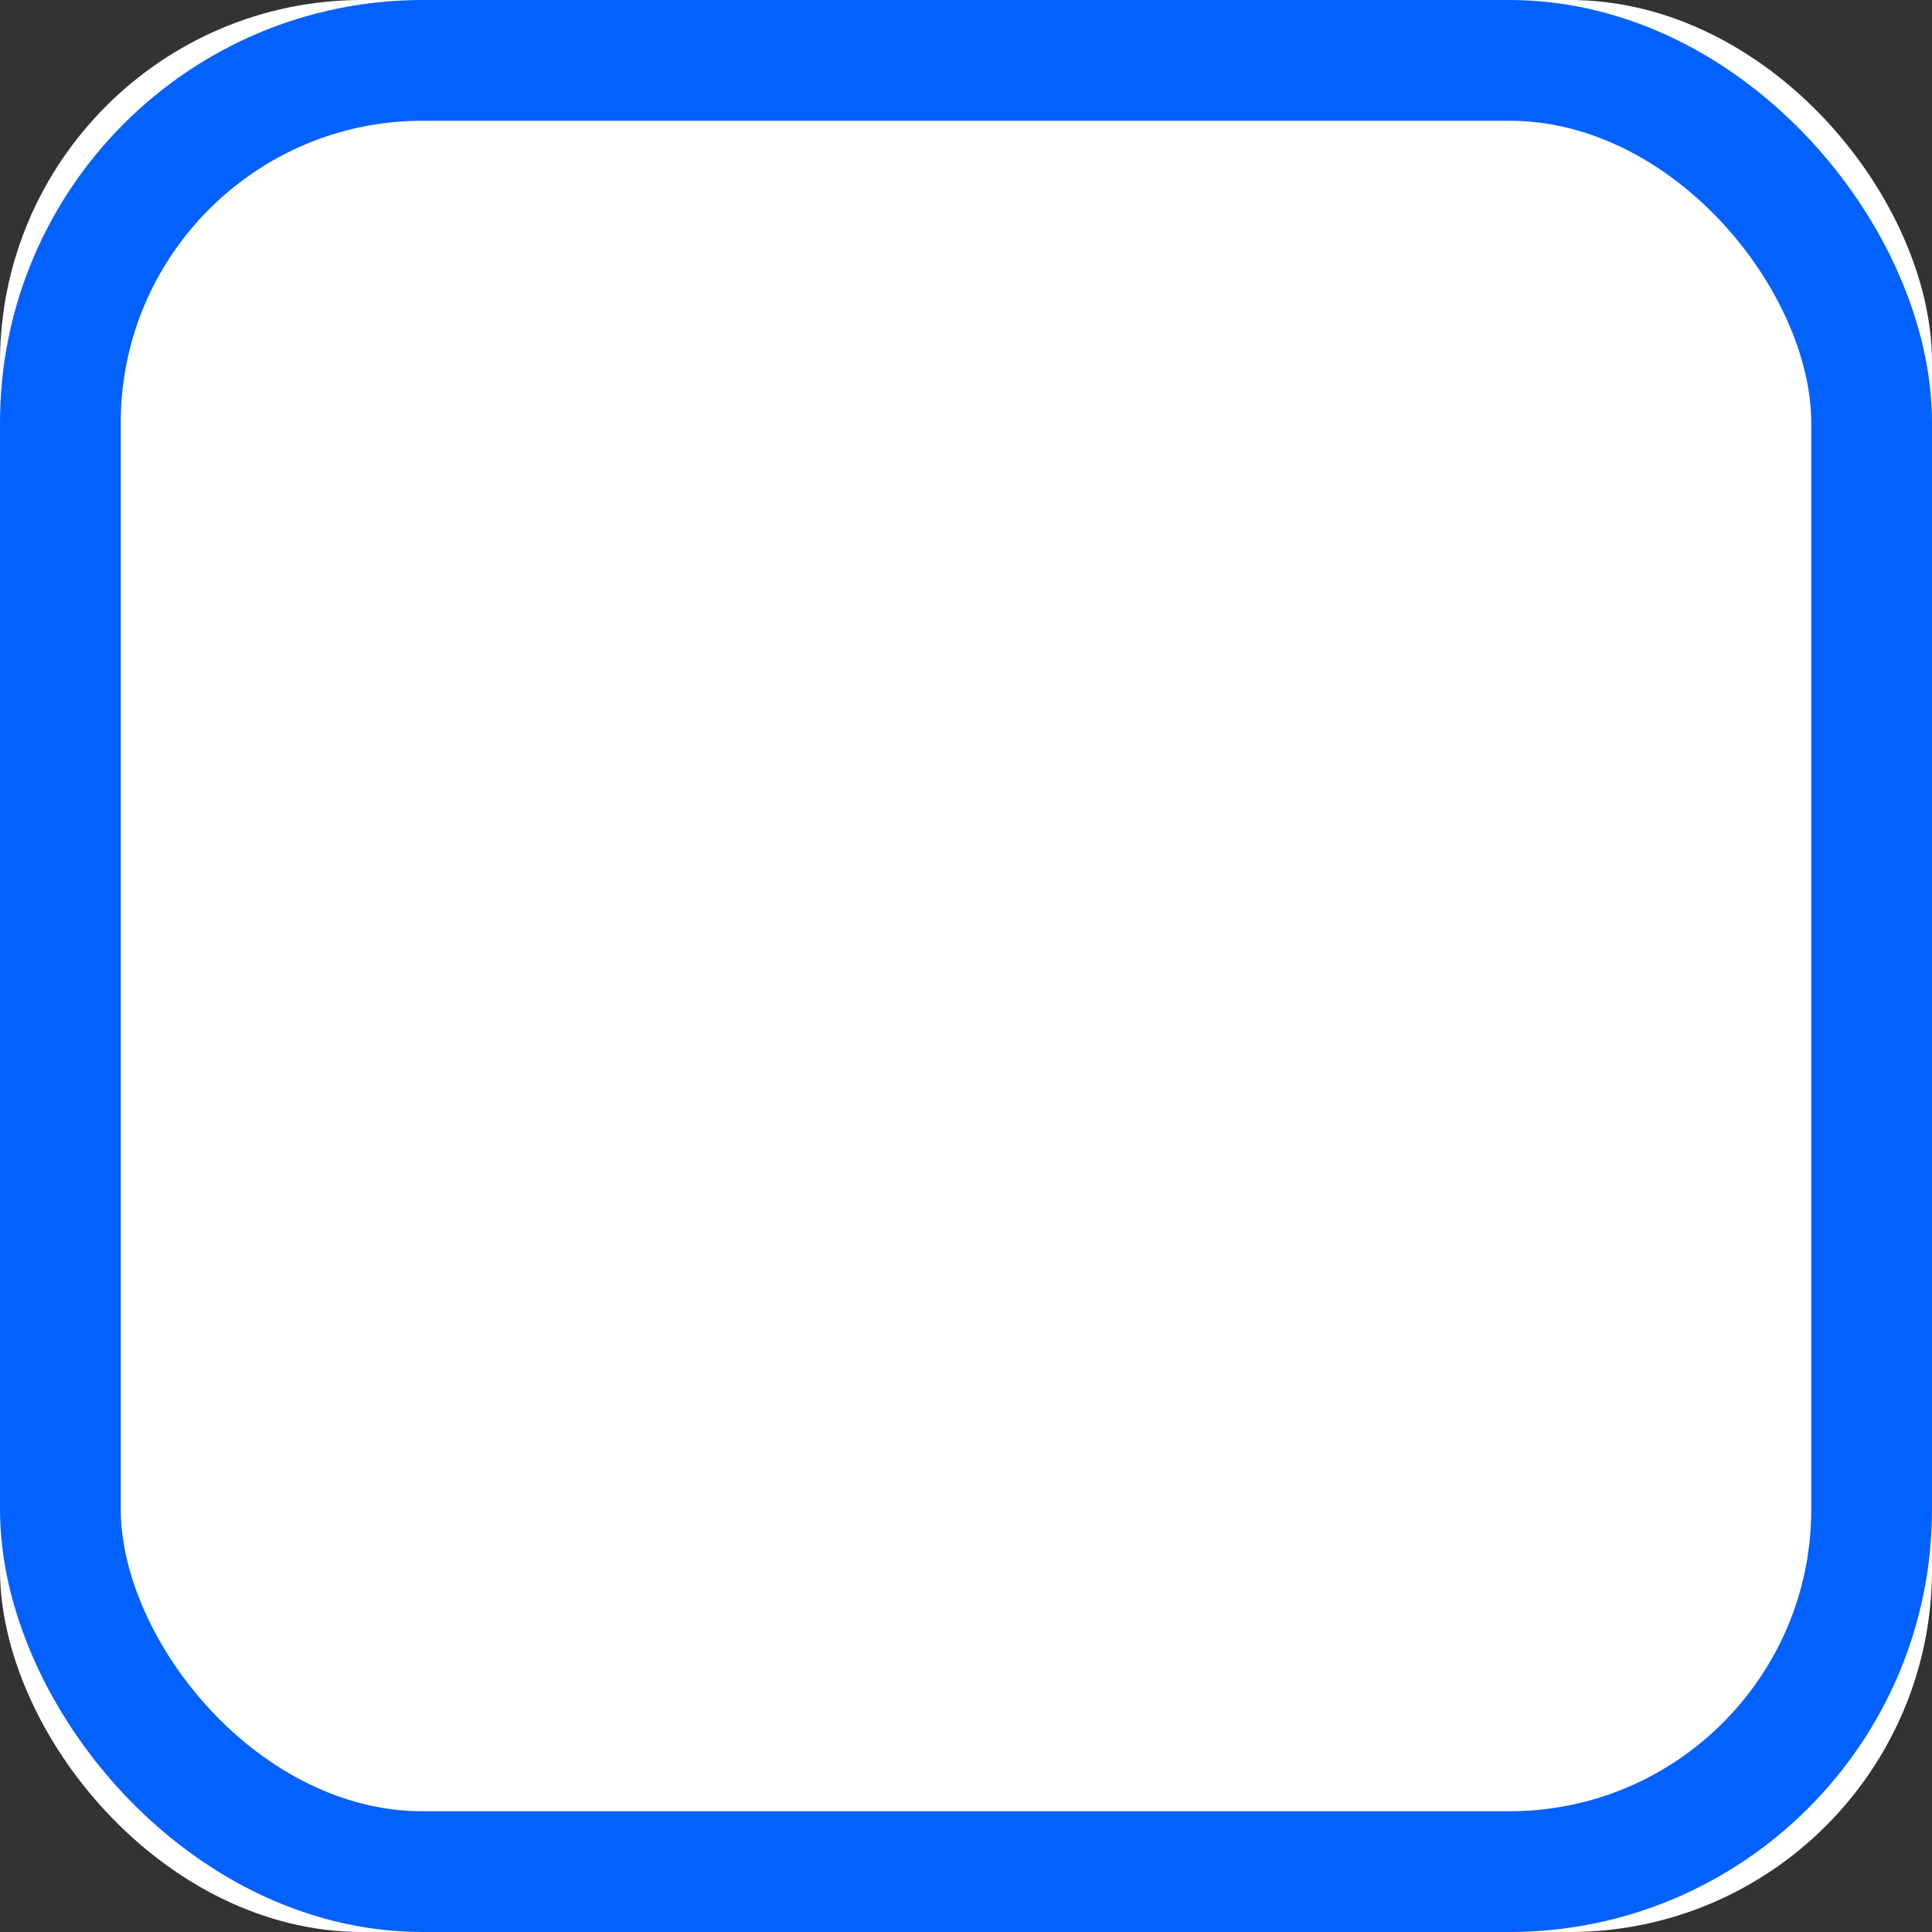 <svg xmlns="http://www.w3.org/2000/svg" xmlns:xlink="http://www.w3.org/1999/xlink" width="16" height="16" viewBox="0 0 16 16">
    <rect x="0" y="0" width="16" height="16" fill="#333333" stroke="none"/>
    <defs>
        <rect id="checkbox-default" width="16" height="16" rx="3"/>
    </defs>
    <g fill="none" fill-rule="evenodd">
        <use fill="#FFF" xlink:href="#checkbox-default"/>
        <rect width="15" height="15" x=".5" y=".5" stroke="#0261FF" rx="3"/>
    </g>
</svg>
